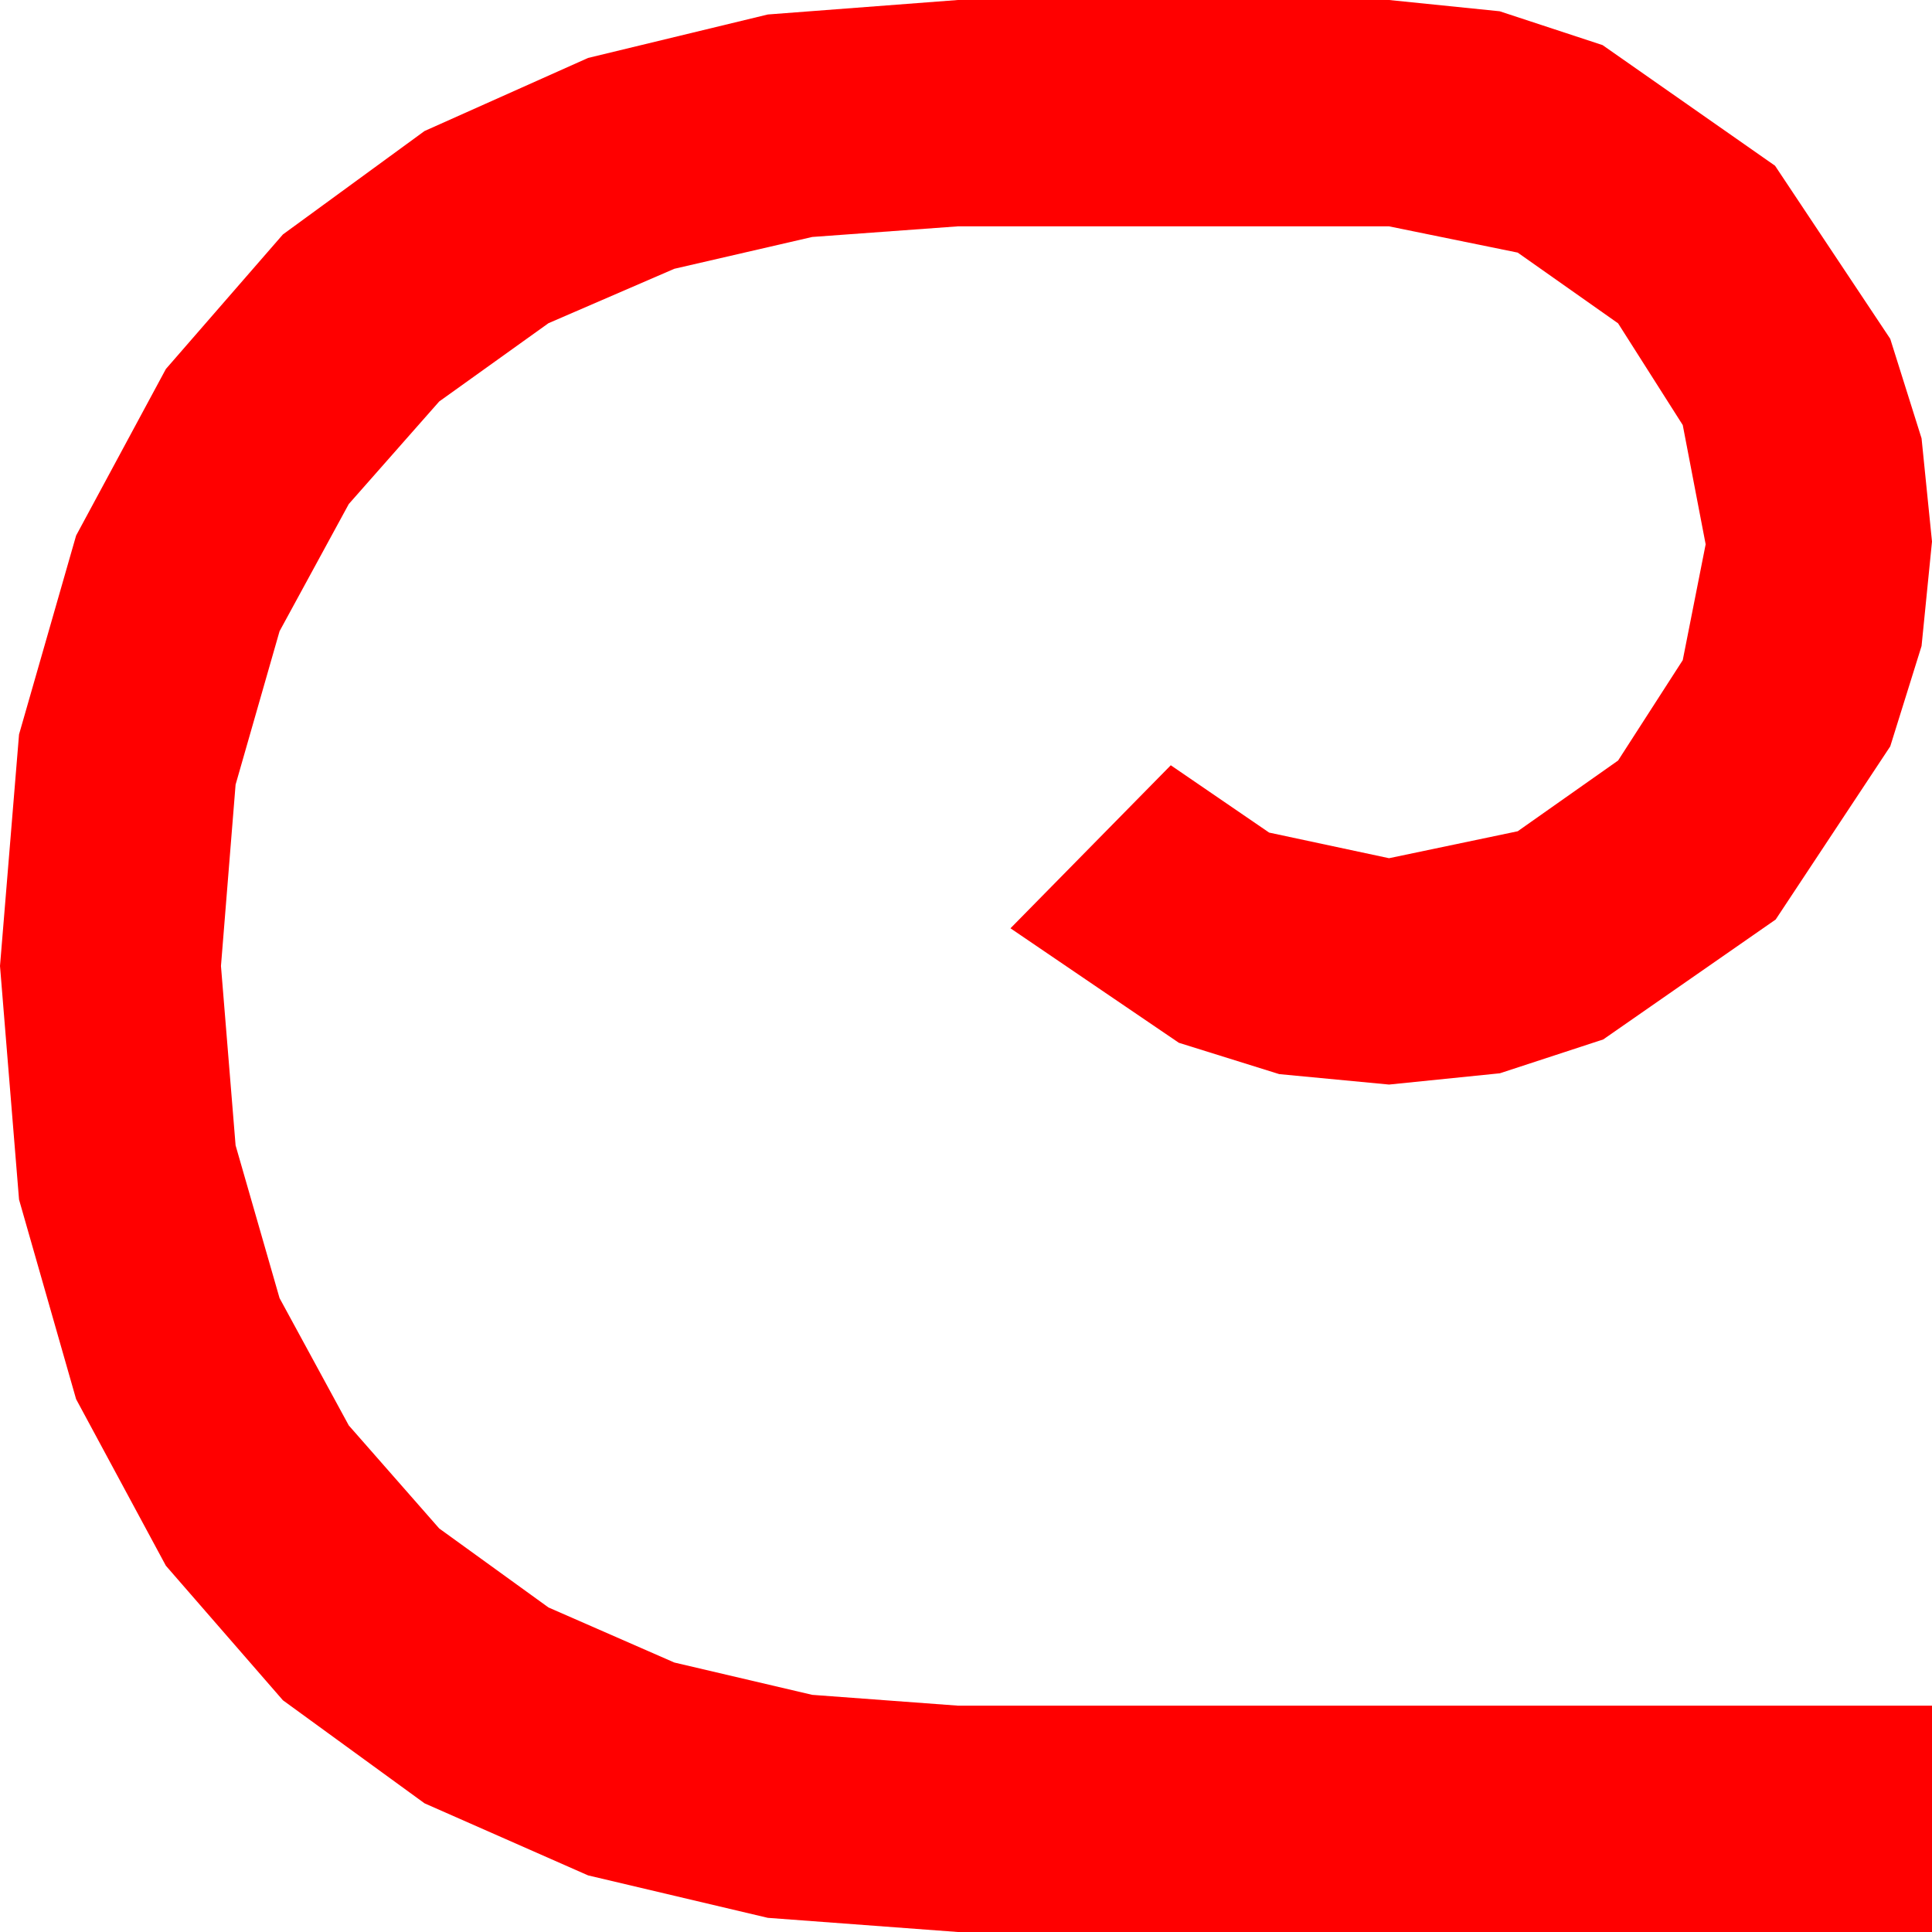 <?xml version="1.0" encoding="utf-8"?>
<!DOCTYPE svg PUBLIC "-//W3C//DTD SVG 1.1//EN" "http://www.w3.org/Graphics/SVG/1.1/DTD/svg11.dtd">
<svg width="42.012" height="42.012" xmlns="http://www.w3.org/2000/svg" xmlns:xlink="http://www.w3.org/1999/xlink" xmlns:xml="http://www.w3.org/XML/1998/namespace" version="1.1">
  <g>
    <g>
      <path style="fill:#FF0000;fill-opacity:1" d="M20.83,0L30.205,0 32.611,0.245 34.849,0.981 38.599,3.604 41.104,7.368 41.785,9.532 42.012,11.777 41.785,14.048 41.104,16.23 38.613,19.995 34.863,22.603 32.615,23.339 30.205,23.584 27.817,23.357 25.635,22.676 21.973,20.186 25.459,16.641 27.598,18.105 30.205,18.662 33.003,18.076 35.186,16.538 36.592,14.355 37.09,11.836 36.592,9.243 35.186,7.031 33.003,5.493 30.205,4.922 20.83,4.922 17.662,5.153 14.663,5.845 11.927,7.028 9.551,8.73 7.584,10.961 6.079,13.726 5.123,17.062 4.805,21.006 5.123,24.906 6.079,28.228 7.584,30.996 9.551,33.237 11.927,34.955 14.663,36.152 17.662,36.855 20.83,37.09 42.012,37.09 42.012,42.012 20.83,42.012 16.696,41.704 12.788,40.781 9.232,39.214 6.152,36.973 3.607,34.047 1.655,30.425 0.414,26.085 0,21.006 0.414,15.97 1.655,11.646 3.607,8.024 6.152,5.098 9.232,2.849 12.788,1.26 16.696,0.315 20.83,0z" />
    </g>
  </g>
</svg>